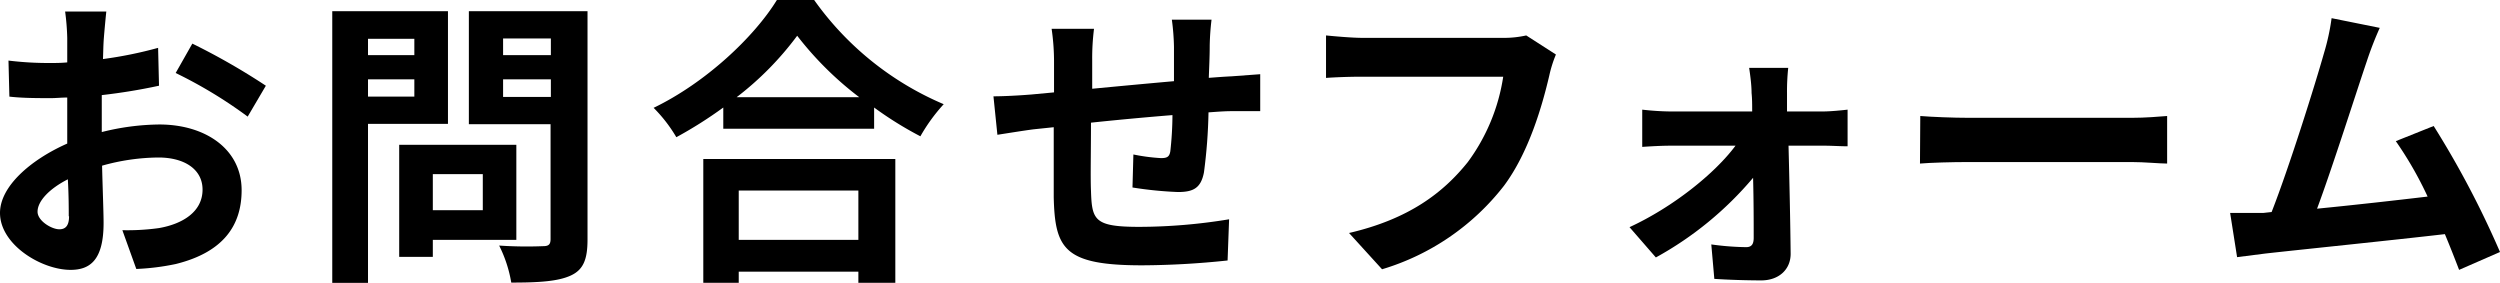 <svg xmlns="http://www.w3.org/2000/svg" xmlns:xlink="http://www.w3.org/1999/xlink" width="330.16" height="37.35" viewBox="0 0 330.16 37.35"><defs><clipPath id="clip-path"><rect width="330.16" height="37.35" fill="none"/></clipPath></defs><g id="Layer_2" data-name="Layer 2"><g id="Layer_1-2" data-name="Layer 1"><g clip-path="url(#clip-path)"><path d="M13.44,17.44a32.24,32.24,0,0,1,7.6-1c6.08,0,10.87,3.24,10.87,8.68,0,4.68-2.44,8.2-8.71,9.75a31.26,31.26,0,0,1-5.2.65L16.16,30.4A30.28,30.28,0,0,0,21,30.12c3.2-.56,5.75-2.2,5.75-5.08,0-2.68-2.39-4.24-5.83-4.24a28.12,28.12,0,0,0-7.44,1.08c.08,3.16.2,6.2.2,7.56,0,4.92-1.8,6.2-4.36,6.2C5.48,35.64,0,32.32,0,28.12c0-3.48,4-7,8.88-9.16,0-.92,0-1.84,0-2.76V12.88c-.76,0-1.48.08-2.12.08-1.8,0-3.8,0-5.52-.2L1.12,8a43.4,43.4,0,0,0,5.48.32c.72,0,1.48,0,2.28-.08,0-1.4,0-2.56,0-3.24a31.44,31.44,0,0,0-.28-3.48h5.44c-.08.72-.24,2.44-.32,3.44s-.08,1.84-.12,2.84a54.25,54.25,0,0,0,7.28-1.48l.12,5a76.5,76.5,0,0,1-7.56,1.24c0,1.2,0,2.4,0,3.56ZM9.08,28.56c0-1,0-2.8-.12-4.88-2.44,1.24-4,2.88-4,4.28,0,1.2,1.84,2.32,2.88,2.32.72,0,1.28-.36,1.28-1.72M25.4,5.76a88.22,88.22,0,0,1,9.71,5.56l-2.4,4.08A60.07,60.07,0,0,0,23.2,9.64Z"/><path d="M48.6,16.36v21H43.88V1.48H59.16V16.36Zm0-9.08h6.12V5.12H48.6Zm6.12,3.2H48.6v2.28h6.12Zm2.44,21.2v2.24H52.72V19.12H68.19V31.68Zm0-3.92h6.6V23h-6.6Zm20.43,3.88c0,2.64-.56,4-2.24,4.76s-4.16.92-7.83.92a17.19,17.19,0,0,0-1.6-4.89,54.07,54.07,0,0,0,5.79.08c.76,0,1-.23,1-.95V16.4H61.92V1.48H77.59ZM66.44,7.28h6.31V5.08H66.44Zm6.31,3.2H66.44V12.8h6.31Z"/><path d="M107.52,0a40.22,40.22,0,0,0,17.11,13.76A23.25,23.25,0,0,0,121.55,18a47.2,47.2,0,0,1-6.11-3.8V17H95.52V14.2a55.73,55.73,0,0,1-6.2,3.92,19.42,19.42,0,0,0-3-3.88C93.2,10.92,99.6,4.88,102.6,0ZM92.88,21h25.36V37.35h-4.88V35.88H97.56v1.47H92.88Zm20.6-8.16a43.82,43.82,0,0,1-8.2-8.12,40.87,40.87,0,0,1-8,8.12ZM97.56,31.68h15.8V25.16H97.56Z"/><path d="M160,2.6a33.74,33.74,0,0,0-.24,3.4c0,1.56-.08,3-.12,4.28,1.08-.08,2.08-.16,3-.2l3.79-.28v4.88c-.68,0-2.75,0-3.83,0-.84,0-1.88.08-3,.16a69.29,69.29,0,0,1-.6,7.92c-.4,2.08-1.4,2.6-3.44,2.6a50.13,50.13,0,0,1-6-.6l.12-4.36a24.71,24.71,0,0,0,3.64.48c.8,0,1.12-.16,1.24-.92a44.77,44.77,0,0,0,.28-4.76c-3.48.28-7.36.64-10.76,1,0,3.64-.08,7.28,0,9,.12,3.88.44,4.76,6.4,4.76a73.67,73.67,0,0,0,11.84-1l-.2,5.44a111.3,111.3,0,0,1-11.28.64c-10.28,0-11.52-2.16-11.68-9,0-1.68,0-5.52,0-9.24l-2.68.28c-1.24.16-3.72.56-4.76.72l-.52-5.08c1.12,0,3-.08,5-.24l3-.28v-4a29.91,29.91,0,0,0-.32-4.4h5.6a31.33,31.33,0,0,0-.24,4.12c0,.92,0,2.24,0,3.8,3.36-.32,7.2-.68,10.8-1V6.2a30.68,30.68,0,0,0-.28-3.6Z"/><path d="M205.48,7.2a16.29,16.29,0,0,0-.88,2.8c-.92,3.92-2.68,10.12-6,14.56a32,32,0,0,1-16.08,11l-4.36-4.79c7.92-1.84,12.44-5.32,15.68-9.36a25.32,25.32,0,0,0,4.68-11.28H179.88c-1.8,0-3.72.08-4.76.16V4.68c1.2.12,3.48.32,4.8.32H198.4a13.41,13.41,0,0,0,3.16-.32Z"/><path d="M240.76,14.72c1,0,2.56-.16,3.24-.24v4.84c-.92,0-2.16-.08-3-.08h-4.8c.12,4.76.24,10.2.28,14.28,0,2.07-1.56,3.51-3.88,3.51-1.92,0-4.4-.08-6.2-.2L226,32.28a36.54,36.54,0,0,0,4.6.36c.76,0,1-.44,1-1.24,0-2,0-4.88-.08-7.92A45.27,45.27,0,0,1,218.68,34l-3.48-4c5.64-2.6,11.2-7,14-10.76h-8.56c-1.16,0-2.6.08-3.76.16V14.48a35.5,35.5,0,0,0,3.64.24H231.4c0-.88,0-1.68-.08-2.44,0-1-.16-2.24-.32-3.32h5.16a29.32,29.32,0,0,0-.16,3.32l0,2.44Z"/><path d="M253.6,15.32c1.44.12,4.36.24,6.44.24h21.48c1.84,0,3.64-.16,4.68-.24V21.6c-1,0-3-.2-4.68-.2H260c-2.28,0-5,.08-6.44.2Z"/><path d="M324.76,35.64c-.52-1.36-1.16-3-1.88-4.72-6.52.76-18.64,2-23.68,2.56l-3.76.48-.92-5.84c1.36,0,3.08,0,4.4,0L300,28c2.32-5.92,5.76-16.88,6.92-21a29.68,29.68,0,0,0,1-4.6l6.36,1.28a45.51,45.51,0,0,0-1.72,4.44C311.24,12,308,22.2,306,27.56c4.88-.48,10.56-1.12,14.6-1.6a48.35,48.35,0,0,0-4.2-7.32l5-2a123,123,0,0,1,8.76,16.64Z"/></g></g></g></svg>